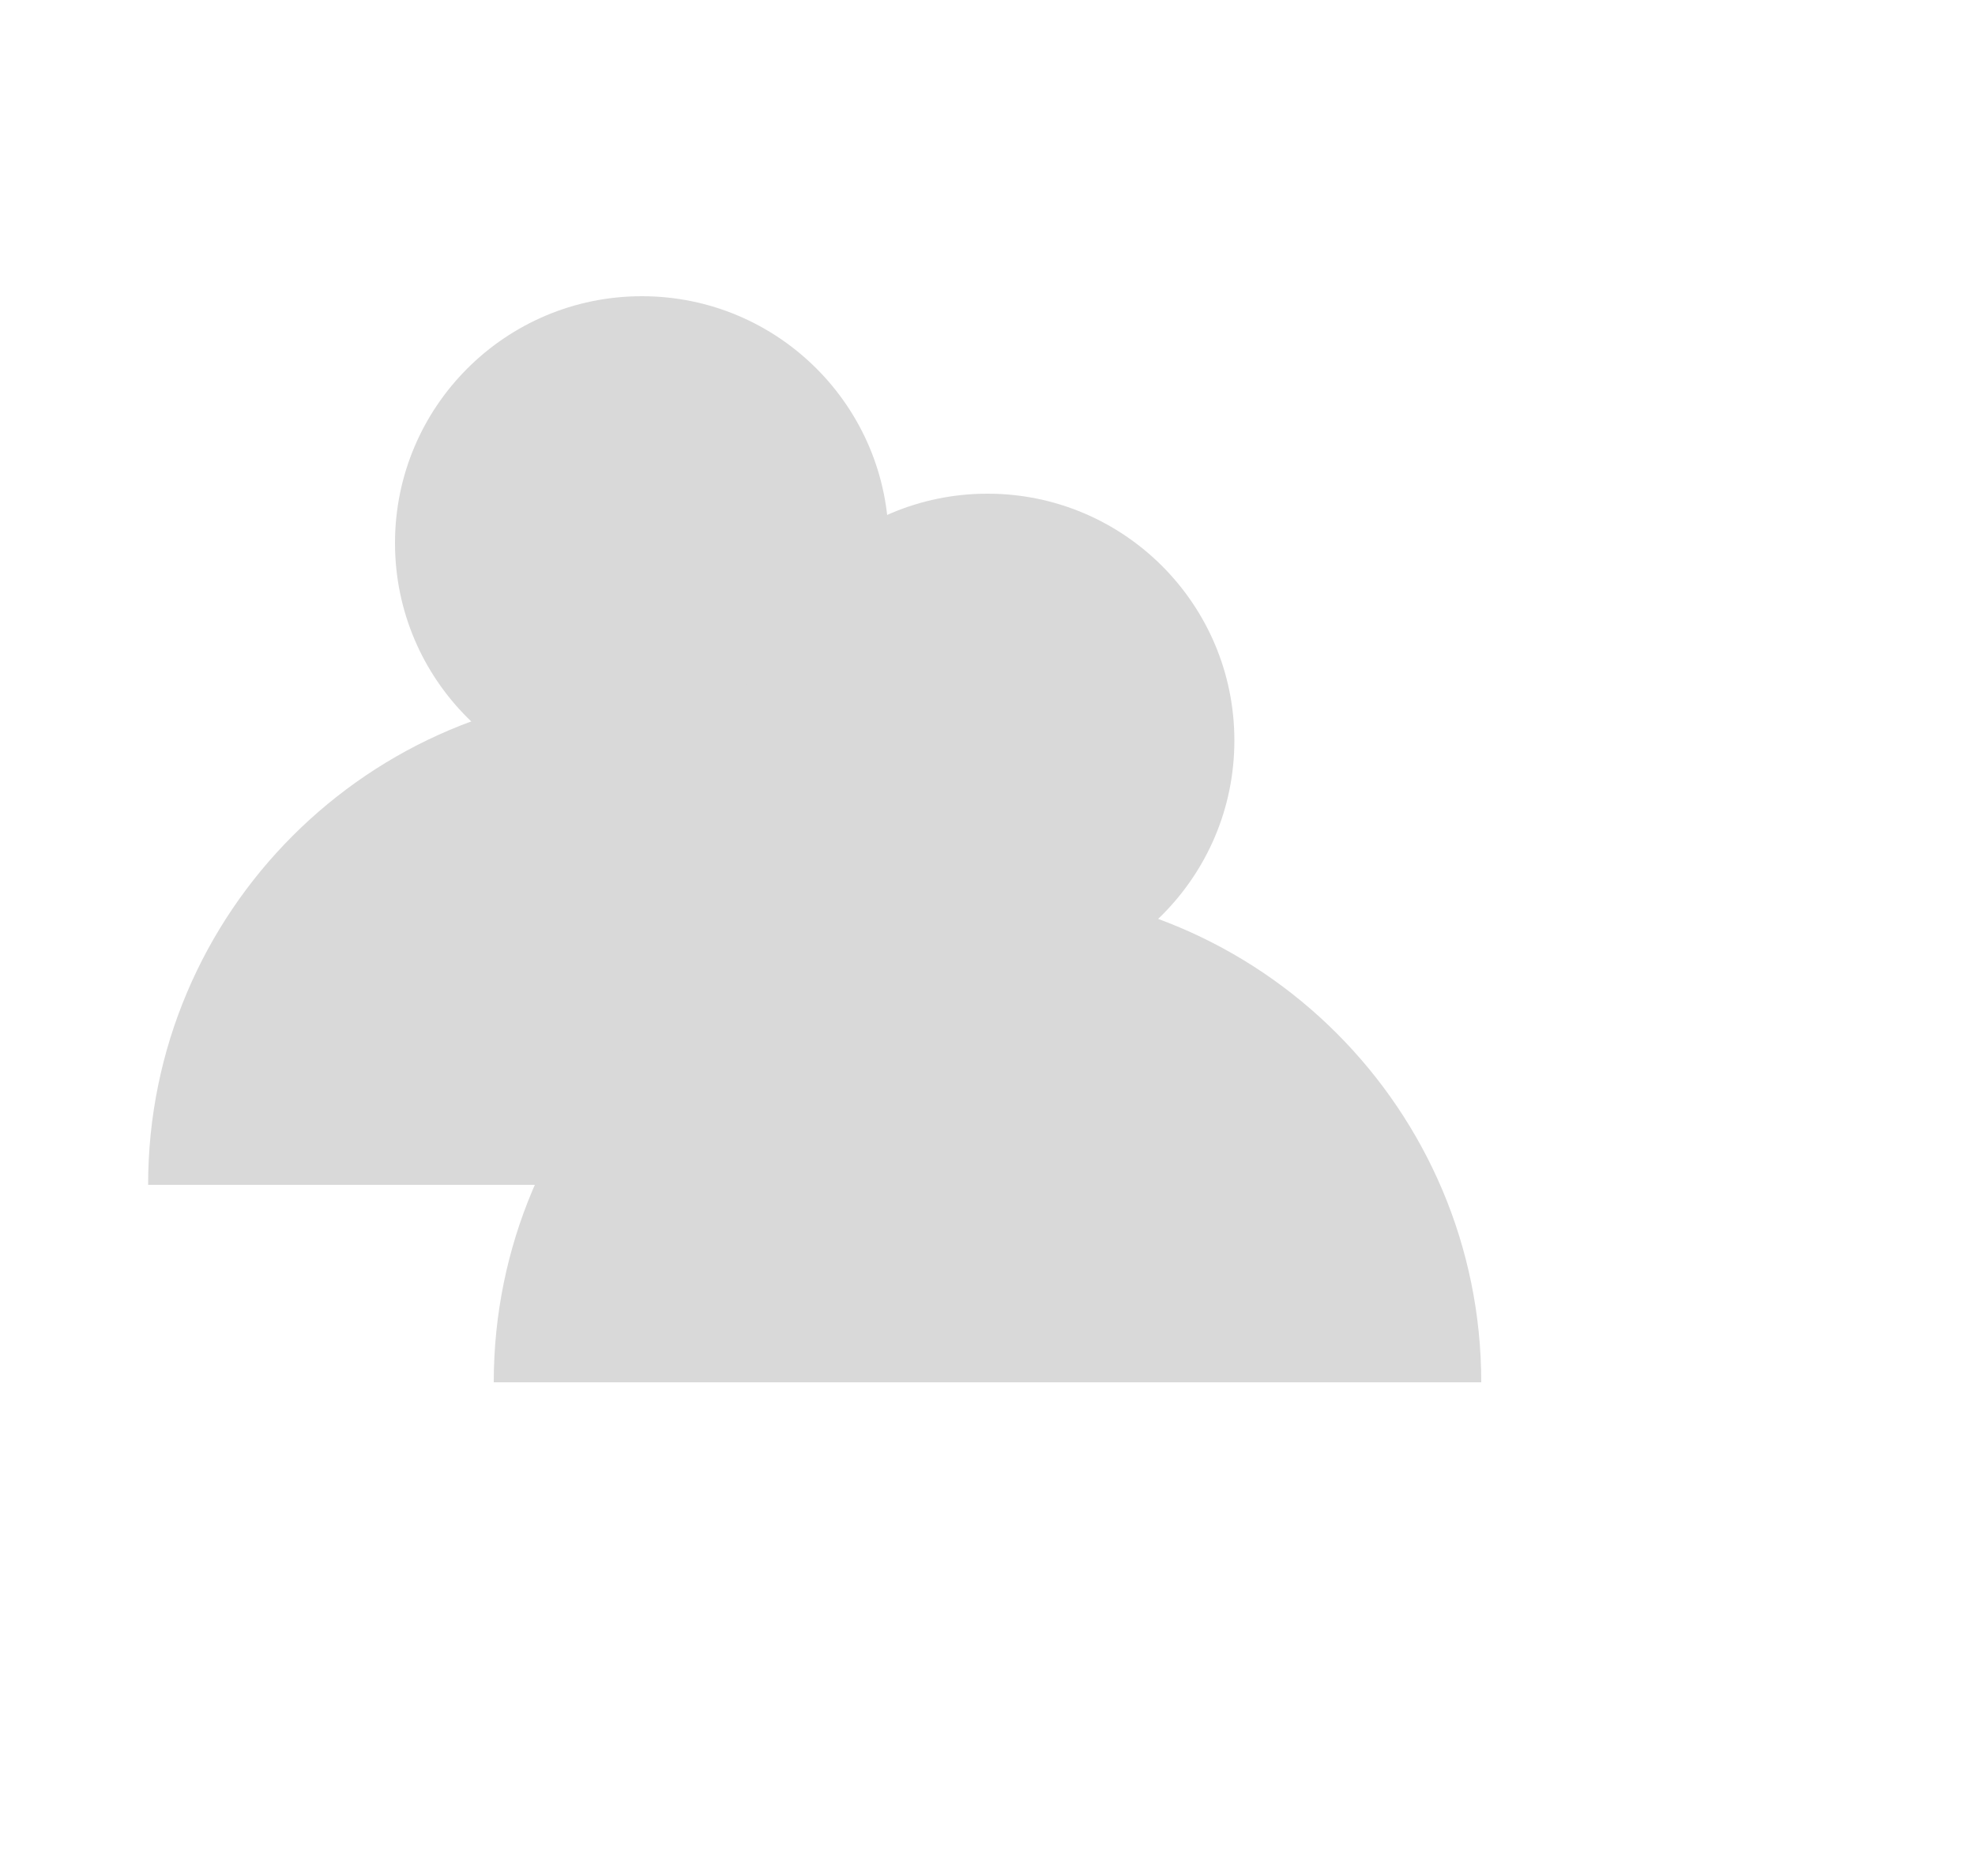 <svg width="40" height="38" viewBox="0 0 40 38" fill="none" xmlns="http://www.w3.org/2000/svg">
<path d="M3 24C3 18.477 7.477 14 13 14C18.523 14 23 18.477 23 24H3Z" fill="#D9D9D9"/>
<circle cx="13" cy="11" r="5" fill="#D9D9D9"/>
<g filter="url(#filter0_d_2722_47)">
<path d="M10 24C10 18.477 14.477 14 20 14C25.523 14 30 18.477 30 24H10Z" fill="#D9D9D9"/>
<circle cx="20" cy="11" r="5" fill="#D9D9D9"/>
</g>
<defs>
<filter id="filter0_d_2722_47" x="0" y="0" width="40" height="38" filterUnits="userSpaceOnUse" color-interpolation-filters="sRGB">
<feFlood flood-opacity="0" result="BackgroundImageFix"/>
<feColorMatrix in="SourceAlpha" type="matrix" values="0 0 0 0 0 0 0 0 0 0 0 0 0 0 0 0 0 0 127 0" result="hardAlpha"/>
<feOffset dy="4"/>
<feGaussianBlur stdDeviation="5"/>
<feComposite in2="hardAlpha" operator="out"/>
<feColorMatrix type="matrix" values="0 0 0 0 0 0 0 0 0 0 0 0 0 0 0 0 0 0 1 0"/>
<feBlend mode="normal" in2="BackgroundImageFix" result="effect1_dropShadow_2722_47"/>
<feBlend mode="normal" in="SourceGraphic" in2="effect1_dropShadow_2722_47" result="shape"/>
</filter>
</defs>
</svg>
